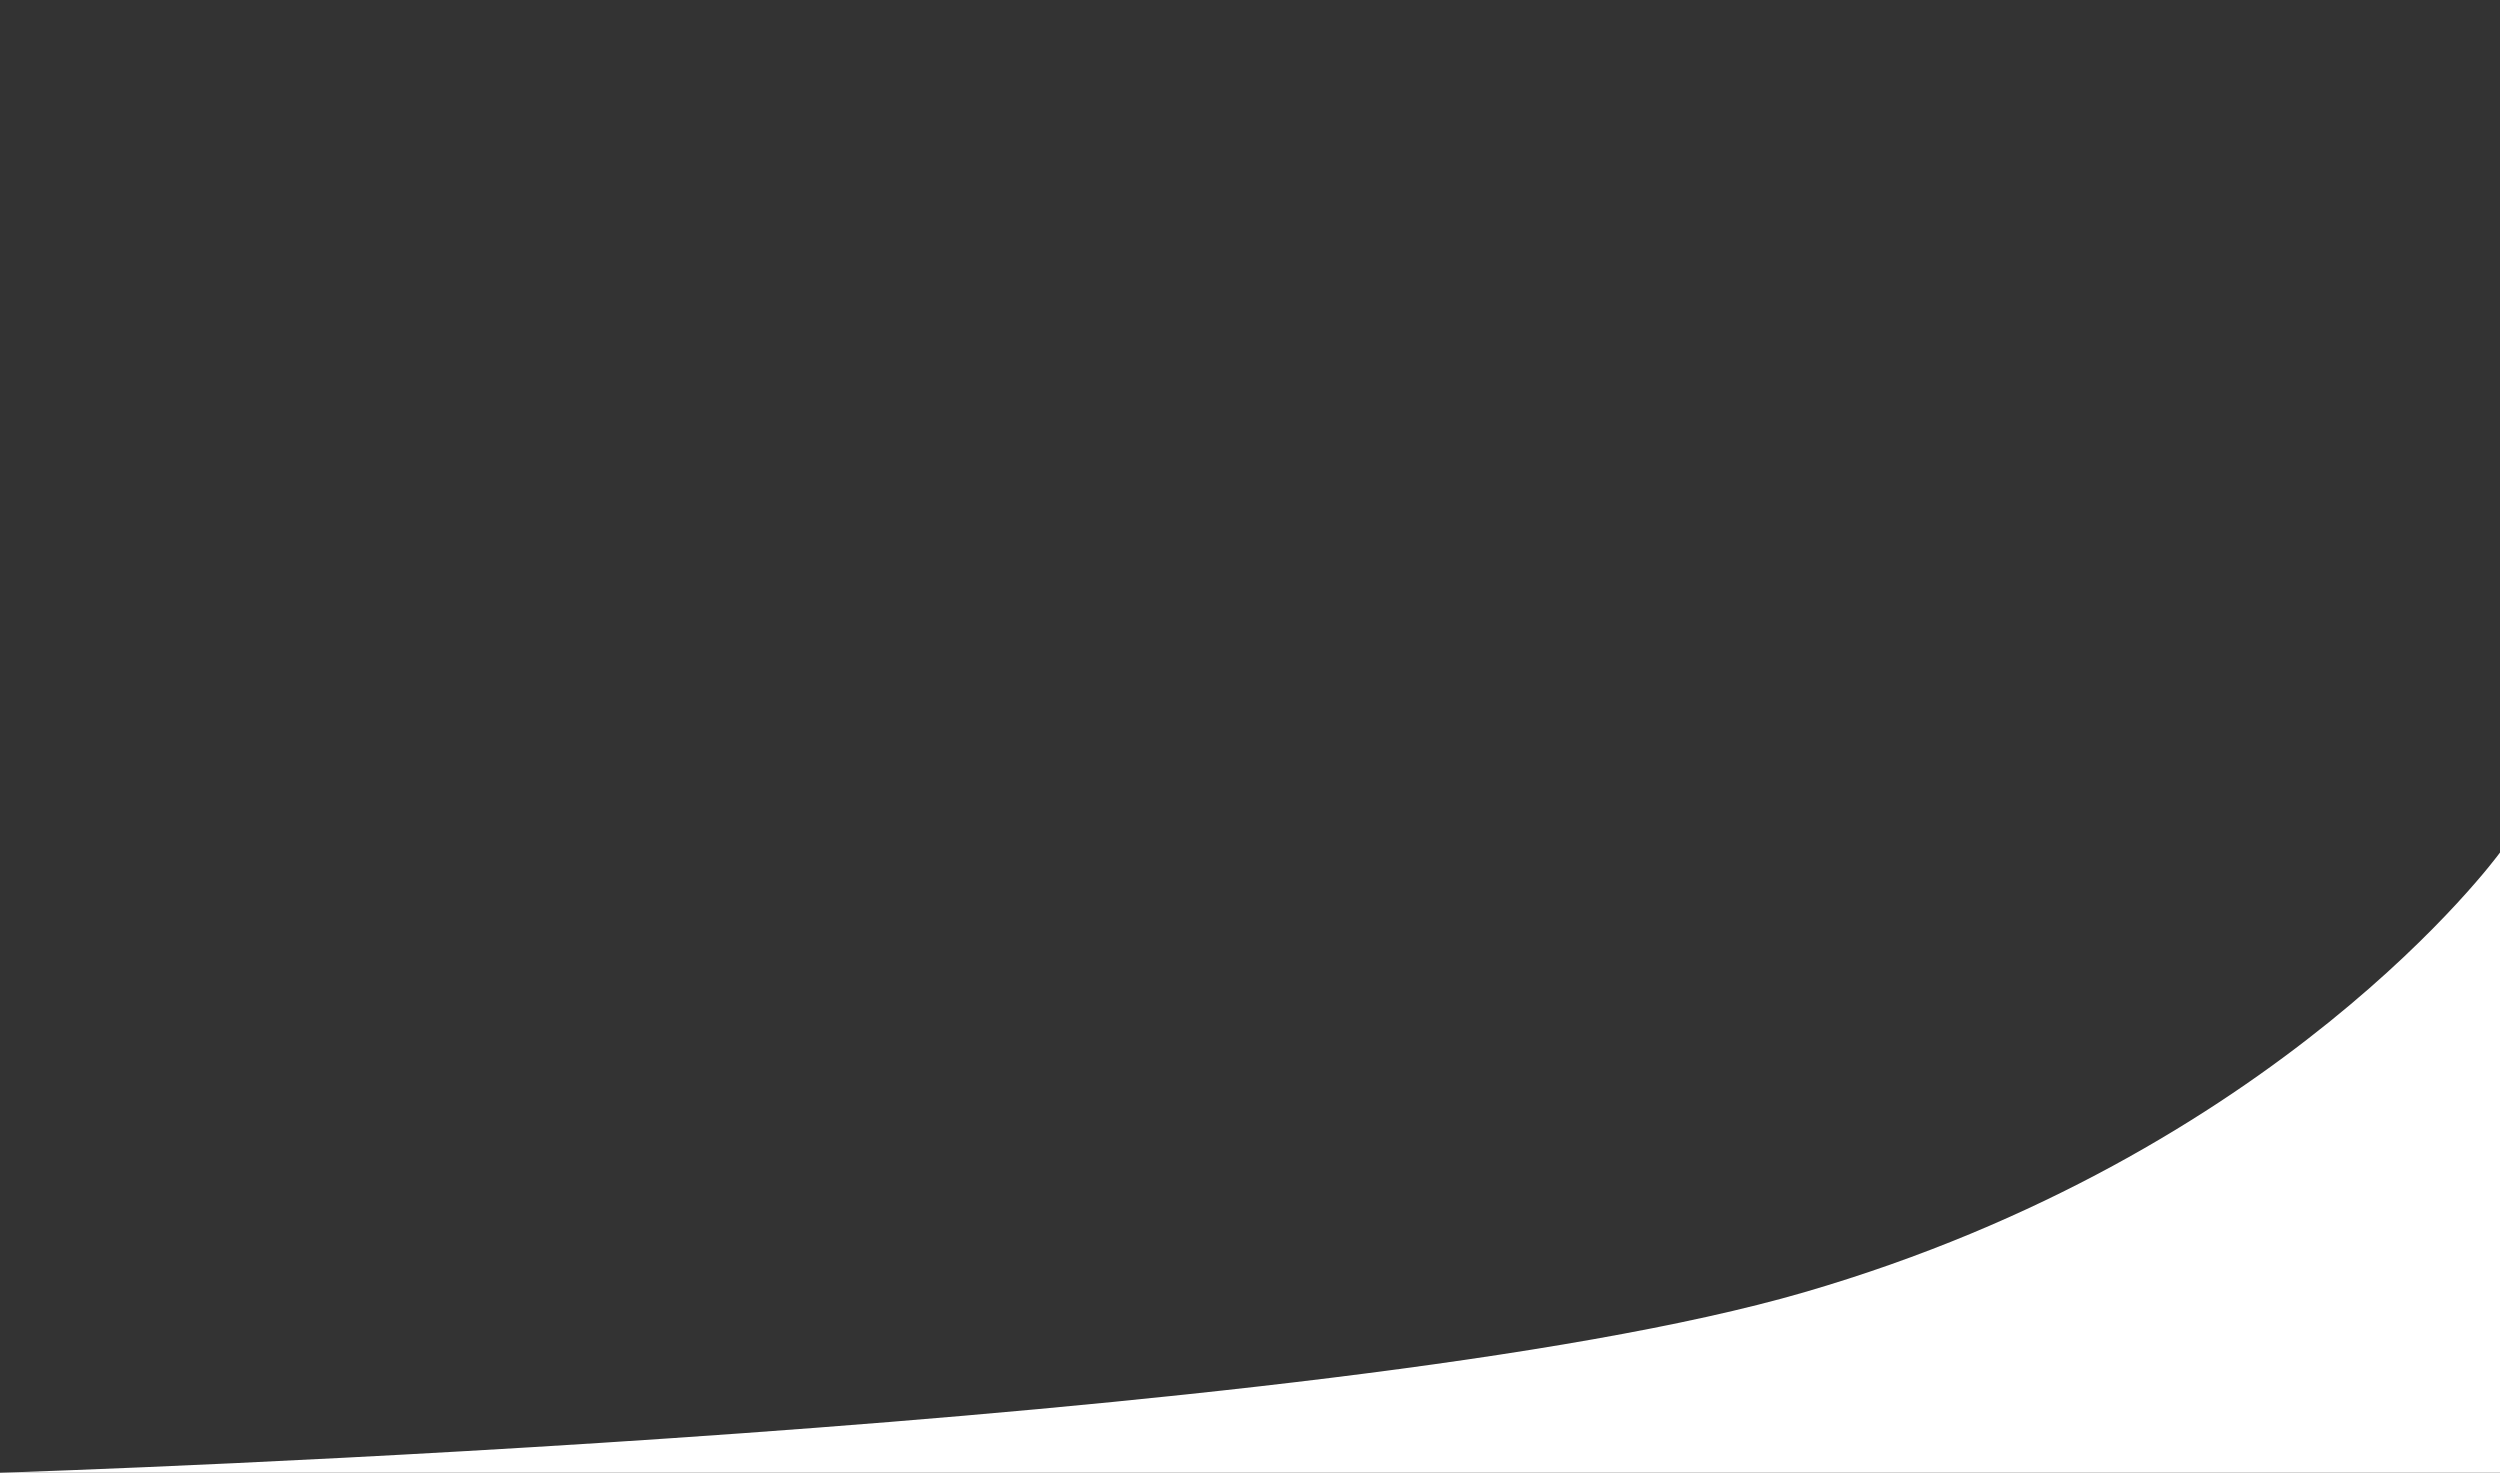 <?xml version="1.0" encoding="UTF-8" standalone="no"?>
<!-- Created with Inkscape (http://www.inkscape.org/) -->

<svg
   xmlns:dc="http://purl.org/dc/elements/1.1/"
   xmlns:cc="http://creativecommons.org/ns#"
   xmlns:rdf="http://www.w3.org/1999/02/22-rdf-syntax-ns#"
   xmlns:svg="http://www.w3.org/2000/svg"
   xmlns="http://www.w3.org/2000/svg"
   xmlns:sodipodi="http://sodipodi.sourceforge.net/DTD/sodipodi-0.dtd"
   xmlns:inkscape="http://www.inkscape.org/namespaces/inkscape"
   id="svg4146"
   version="1.1"
   inkscape:version="0.91 r13725"
   width="680.217"
   height="400.715"
   sodipodi:docname="svg-wbr.svg">
  <rect width="100%" height="100%" fill="#333333" stroke="none"/>
  <defs
     id="defs4150" />
  <sodipodi:namedview
     pagecolor="#ffffff"
     bordercolor="#666666"
     borderopacity="1"
     objecttolerance="10"
     gridtolerance="10"
     guidetolerance="10"
     inkscape:pageopacity="0"
     inkscape:pageshadow="2"
     inkscape:window-width="1366"
     inkscape:window-height="697"
     id="namedview4148"
     showgrid="false"
     inkscape:zoom="1"
     inkscape:cx="288.24971"
     inkscape:cy="-64.367399"
     inkscape:window-x="0"
     inkscape:window-y="24"
     inkscape:window-maximized="1"
     inkscape:current-layer="svg4146"
     inkscape:snap-bbox="true"
     inkscape:bbox-paths="true"
     inkscape:bbox-nodes="true"
     inkscape:snap-text-baseline="true"
     inkscape:snap-page="true" />
  <inkscape:clipboard
     style="color:#000000;clip-rule:nonzero;display:inline;overflow:visible;visibility:visible;opacity:1;isolation:auto;mix-blend-mode:normal;color-interpolation:sRGB;color-interpolation-filters:linearRGB;solid-color:#000000;solid-opacity:1;fill:#4d4d4d;fill-opacity:1;fill-rule:nonzero;stroke:#ffffff;stroke-width:0;stroke-linecap:butt;stroke-linejoin:miter;stroke-miterlimit:4;stroke-dasharray:none;stroke-dashoffset:0;stroke-opacity:1;filter-blend-mode:normal;filter-gaussianBlur-deviation:0;color-rendering:auto;image-rendering:auto;shape-rendering:auto;text-rendering:auto;enable-background:accumulate"
     min="244.64,651.429"
     max="744.857,1052.143" />
  <path
     style="opacity:1;fill:#ffffff;fill-opacity:1;stroke:#ffffff;stroke-width:0;stroke-linecap:butt;stroke-linejoin:miter;stroke-miterlimit:4;stroke-dasharray:none;stroke-dashoffset:0;stroke-opacity:1"
     d="m 680.217,400.715 0,-168.751 c -0.815,1.118 -60.167,82.104 -189.376,119.663 C 362.991,388.791 12.192,400.324 -2.6505961e-7,400.715 L 680.217,400.715 Z"
     id="rect4136"
     inkscape:connector-curvature="0" />
</svg>
